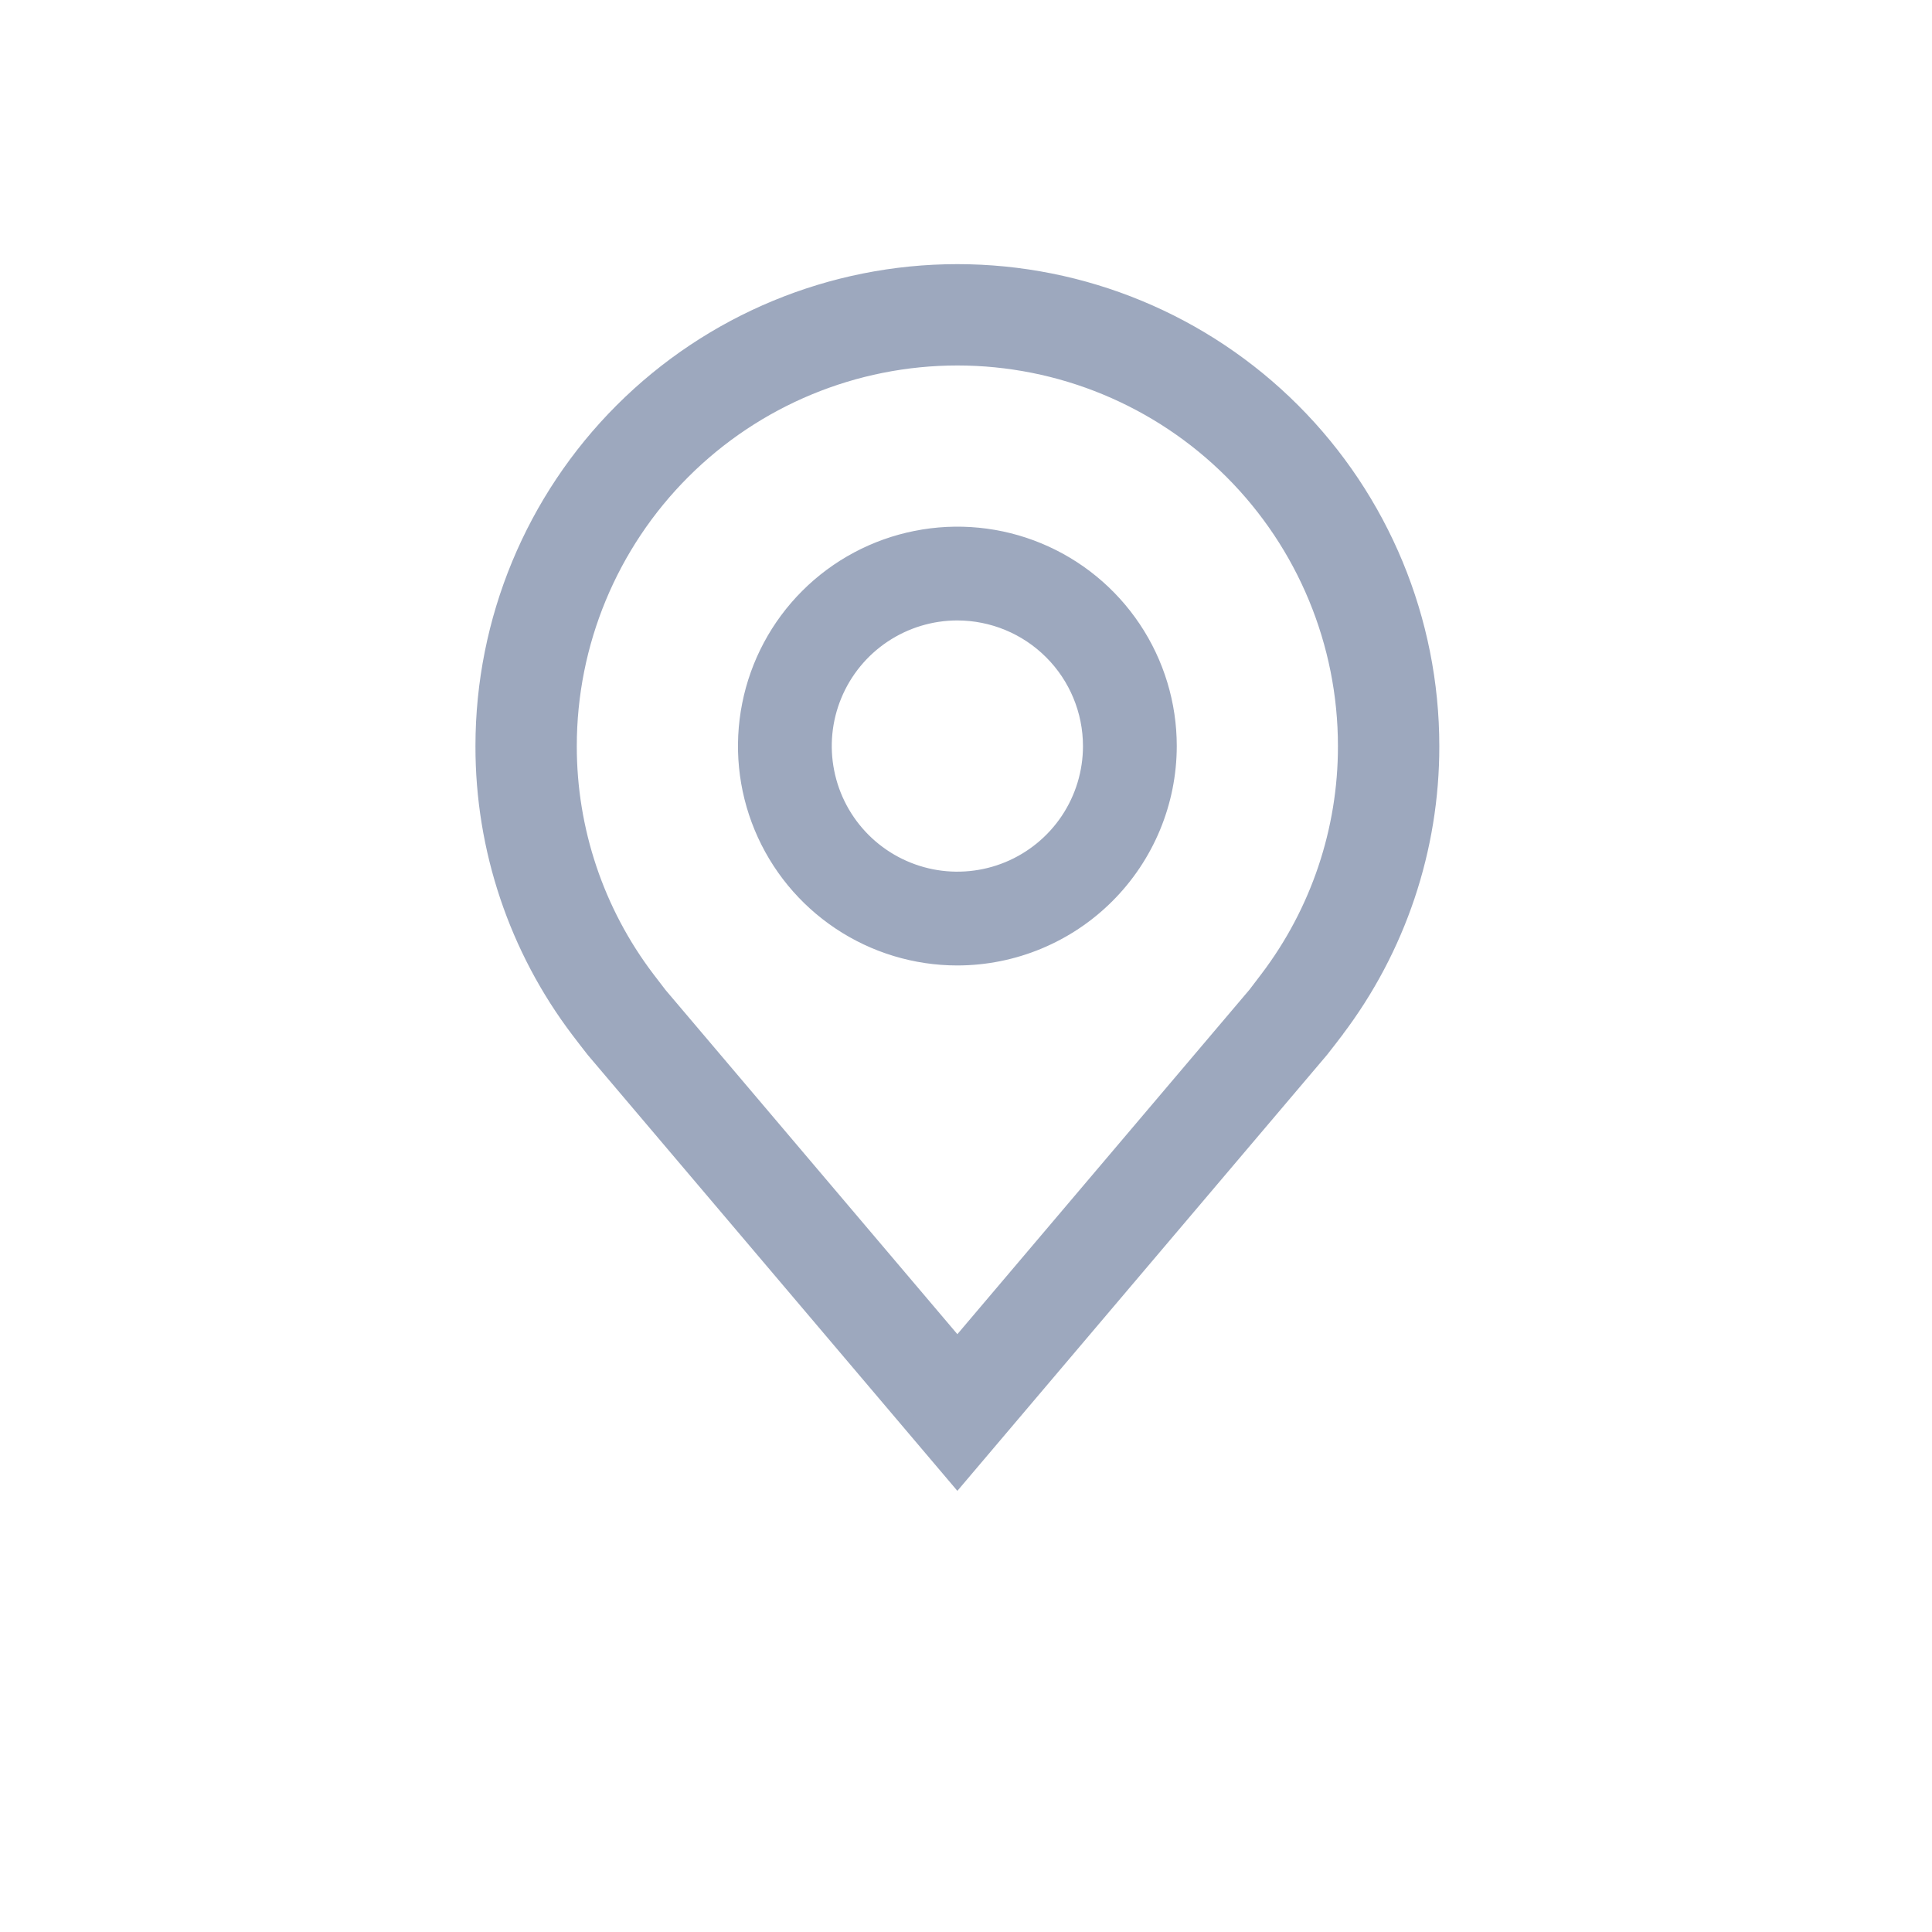 <svg width="64" height="64" viewBox="0 0 64 64" fill="none" xmlns="http://www.w3.org/2000/svg" xmlns:xlink="http://www.w3.org/1999/xlink">
<path d="M31.714,31.857C30.301,31.857 28.92,31.438 27.746,30.653C26.571,29.868 25.656,28.753 25.115,27.448C24.574,26.142 24.433,24.706 24.709,23.321C24.984,21.935 25.664,20.662 26.663,19.663C27.662,18.664 28.935,17.984 30.321,17.709C31.706,17.433 33.142,17.574 34.448,18.115C35.753,18.656 36.868,19.571 37.653,20.746C38.438,21.92 38.857,23.301 38.857,24.714C38.855,26.608 38.101,28.423 36.762,29.762C35.423,31.101 33.608,31.855 31.714,31.857ZM31.714,20.428C30.867,20.428 30.038,20.68 29.333,21.151C28.628,21.622 28.079,22.291 27.755,23.074C27.43,23.857 27.345,24.719 27.511,25.55C27.676,26.382 28.084,27.145 28.684,27.745C29.283,28.344 30.047,28.752 30.878,28.918C31.709,29.083 32.571,28.998 33.354,28.674C34.137,28.349 34.807,27.8 35.278,27.095C35.749,26.39 36,25.562 36,24.714C35.999,23.578 35.547,22.488 34.743,21.685C33.94,20.881 32.85,20.43 31.714,20.428Z" fill="#9DA8BE" stroke="#9DA8BE" stroke-width="0.25" stroke-miterlimit="3.999"/>
<path d="M31.714,49L19.663,34.787C19.495,34.574 19.33,34.359 19.166,34.143C17.107,31.431 15.995,28.119 16,24.714C16,20.547 17.656,16.55 20.603,13.603C23.55,10.656 27.547,9 31.714,9C35.882,9 39.879,10.656 42.826,13.603C45.773,16.55 47.429,20.547 47.429,24.714C47.434,28.117 46.322,31.428 44.264,34.139L44.263,34.143C44.263,34.143 43.834,34.706 43.77,34.781L31.714,49ZM21.446,32.421C21.446,32.421 21.78,32.861 21.856,32.956L31.714,44.583L41.586,32.94C41.649,32.861 41.984,32.417 41.984,32.417C43.666,30.202 44.575,27.496 44.571,24.714C44.571,21.304 43.217,18.034 40.806,15.623C38.394,13.212 35.124,11.857 31.714,11.857C28.304,11.857 25.034,13.212 22.623,15.623C20.212,18.034 18.857,21.304 18.857,24.714C18.854,27.497 19.763,30.205 21.446,32.421Z" fill="#9DA8BE" stroke="#9DA8BE" stroke-width="0.5" stroke-miterlimit="3.999"/>
</svg>
